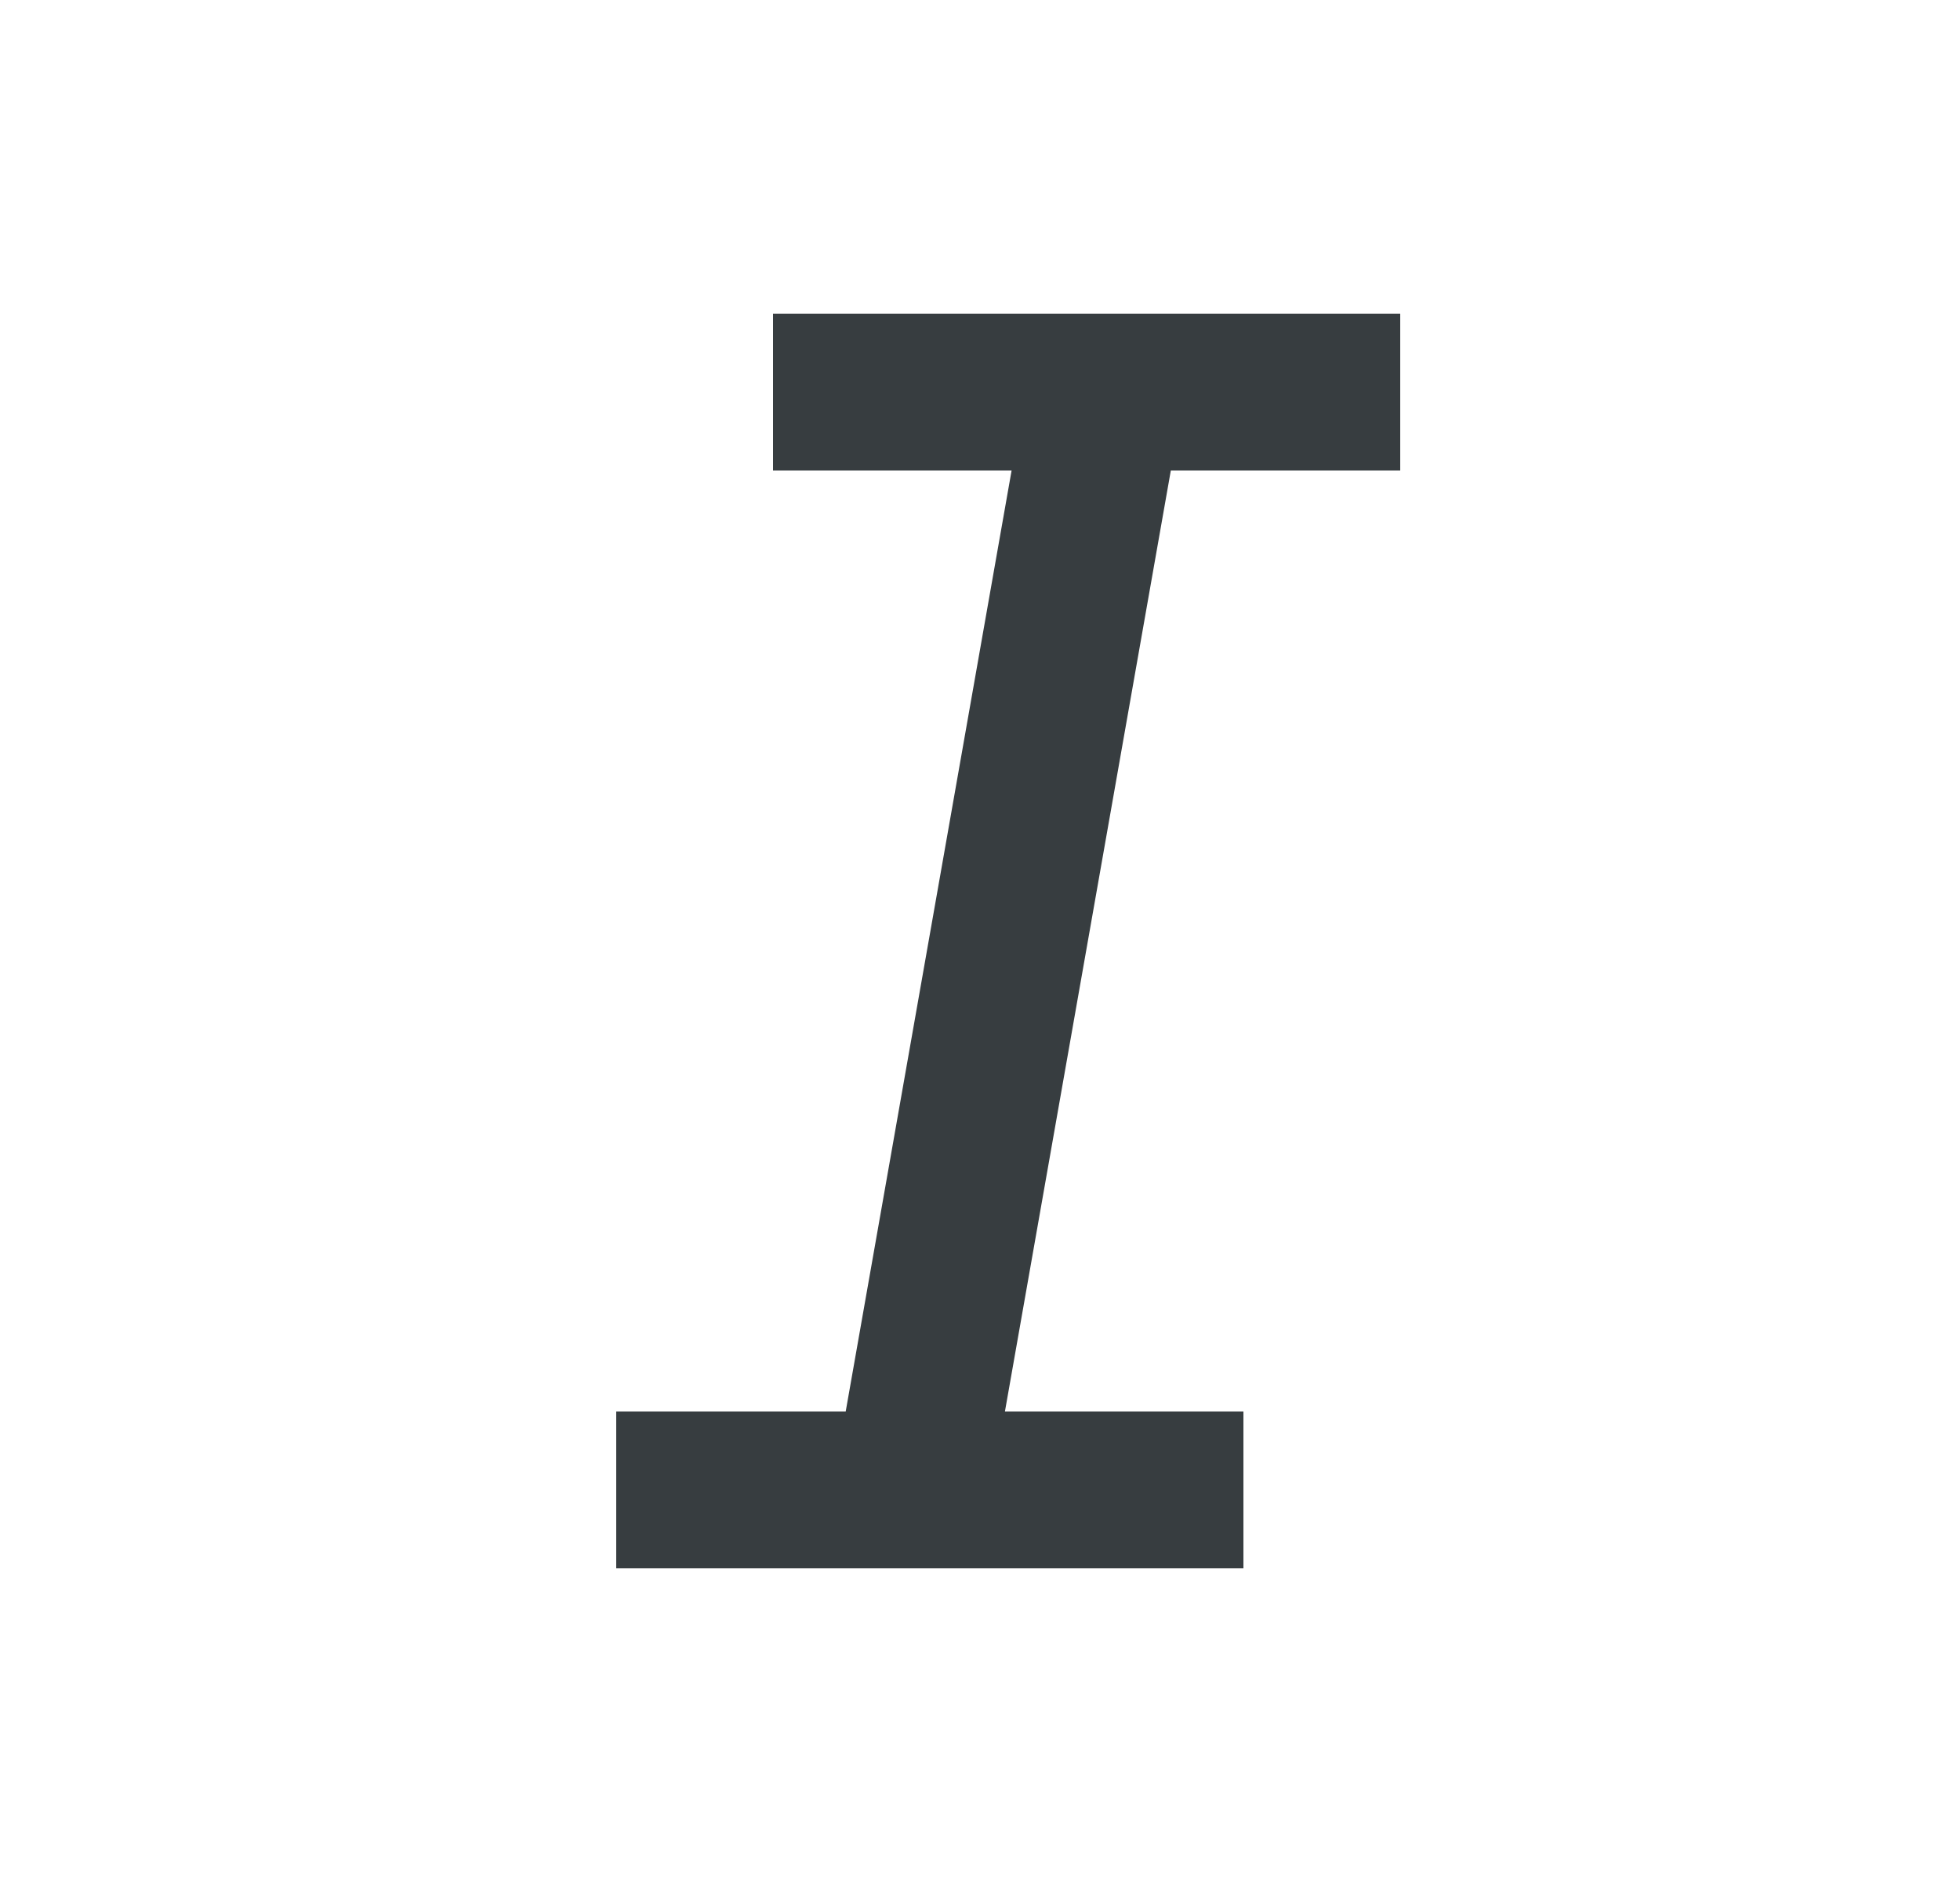 <svg width="25" height="24" viewBox="0 0 25 24" fill="none" xmlns="http://www.w3.org/2000/svg">
<path d="M15.86 20H7.86V18H10.787L12.903 6H9.86V4H17.86V6H14.934L12.818 18H15.86V20Z" fill="#373D40"/>
</svg>
